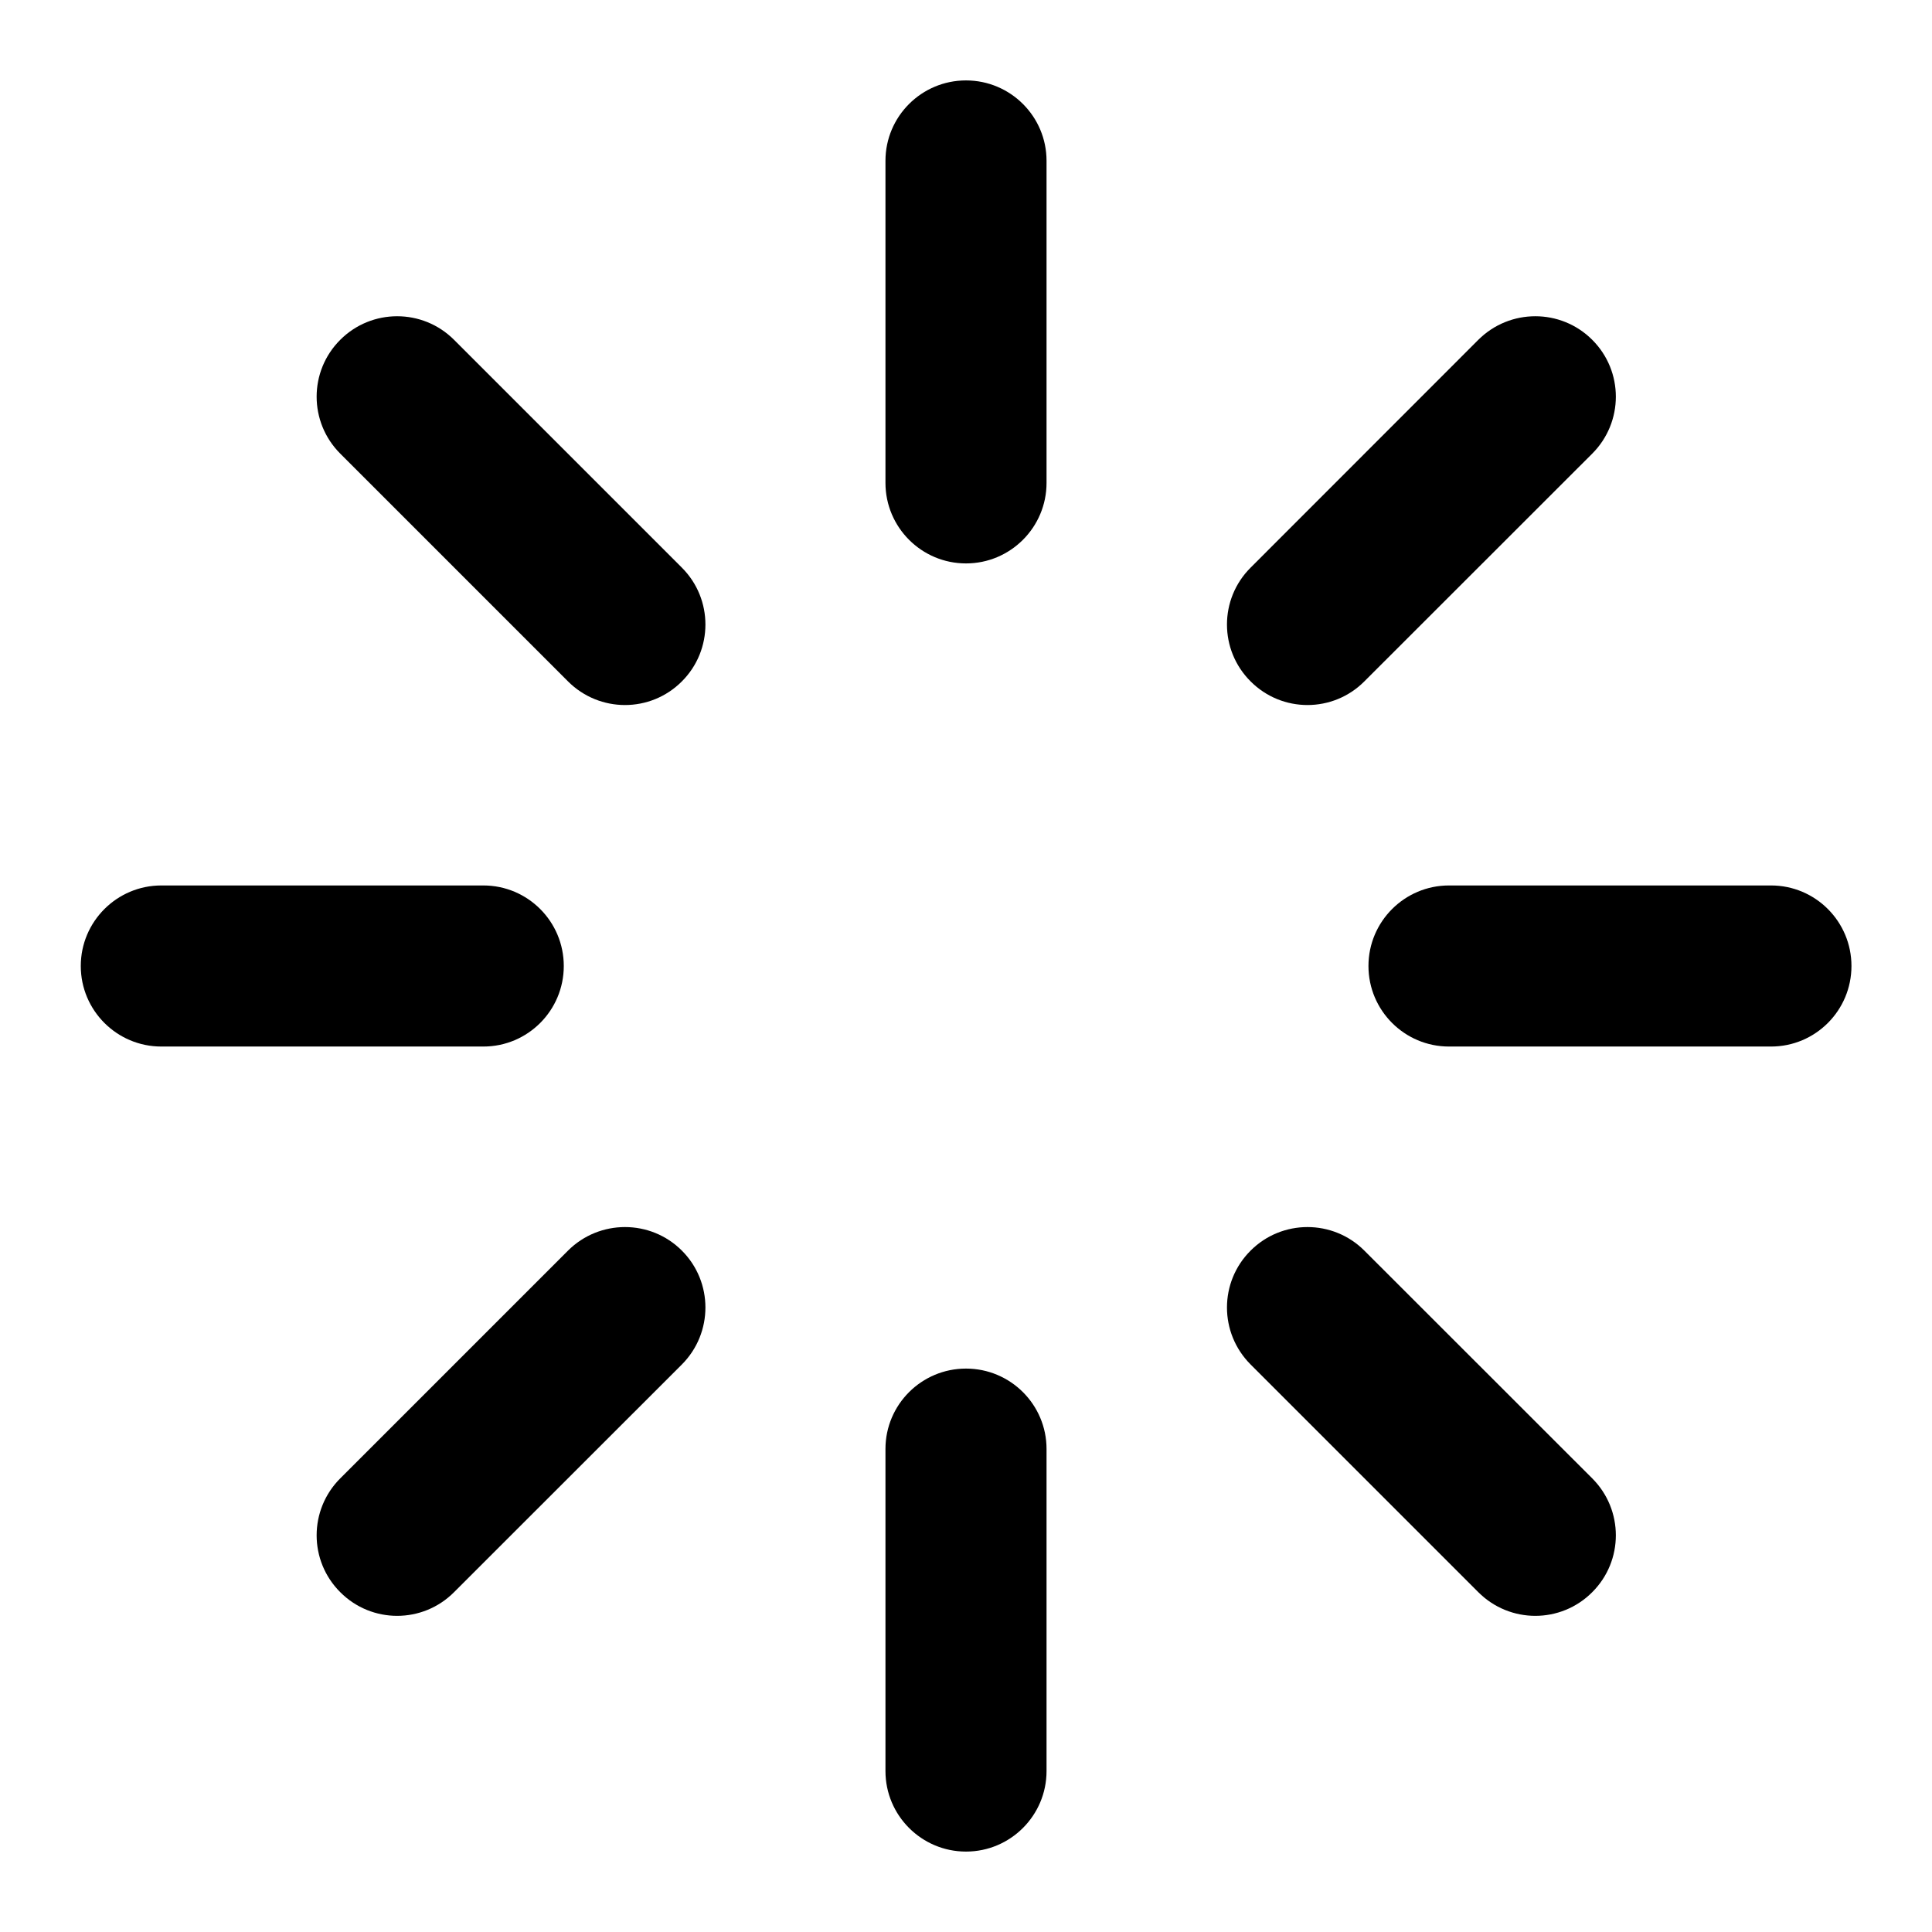 <svg viewBox="0 0 16 16" xmlns="http://www.w3.org/2000/svg" fill="currentColor" width="100%" height="100%">
  <path fill-rule="evenodd" clip-rule="evenodd" d="M8 0.666C8.368 0.666 8.667 0.964 8.667 1.332V3.999C8.667 4.367 8.368 4.666 8 4.666C7.632 4.666 7.333 4.367 7.333 3.999V1.332C7.333 0.964 7.632 0.666 8 0.666Z"/>
  <path fill-rule="evenodd" clip-rule="evenodd" d="M8 11.334C8.368 11.334 8.667 11.632 8.667 12V14.667C8.667 15.035 8.368 15.334 8 15.334C7.632 15.334 7.333 15.035 7.333 14.667V12C7.333 11.632 7.632 11.334 8 11.334Z"/>
  <path fill-rule="evenodd" clip-rule="evenodd" d="M2.818 2.814C3.078 2.554 3.5 2.554 3.76 2.814L5.647 4.701C5.907 4.961 5.907 5.383 5.647 5.643C5.387 5.904 4.965 5.904 4.704 5.643L2.818 3.757C2.557 3.496 2.557 3.074 2.818 2.814Z"/>
  <path fill-rule="evenodd" clip-rule="evenodd" d="M10.357 10.357C10.617 10.097 11.039 10.097 11.299 10.357L13.186 12.243C13.447 12.504 13.447 12.926 13.186 13.186C12.926 13.447 12.504 13.447 12.243 13.186L10.357 11.3C10.096 11.039 10.096 10.617 10.357 10.357Z"/>
  <path fill-rule="evenodd" clip-rule="evenodd" d="M0.669 8C0.669 7.632 0.968 7.333 1.336 7.333H4.003C4.371 7.333 4.669 7.632 4.669 8C4.669 8.368 4.371 8.667 4.003 8.667H1.336C0.968 8.667 0.669 8.368 0.669 8Z"/>
  <path fill-rule="evenodd" clip-rule="evenodd" d="M11.333 8C11.333 7.632 11.632 7.333 12 7.333H14.667C15.035 7.333 15.333 7.632 15.333 8C15.333 8.368 15.035 8.667 14.667 8.667H12C11.632 8.667 11.333 8.368 11.333 8Z"/>
  <path fill-rule="evenodd" clip-rule="evenodd" d="M5.647 10.357C5.907 10.617 5.907 11.039 5.647 11.3L3.76 13.186C3.5 13.447 3.078 13.447 2.818 13.186C2.557 12.926 2.557 12.504 2.818 12.243L4.704 10.357C4.965 10.097 5.387 10.097 5.647 10.357Z"/>
  <path fill-rule="evenodd" clip-rule="evenodd" d="M13.186 2.814C13.447 3.074 13.447 3.496 13.186 3.757L11.299 5.643C11.039 5.904 10.617 5.904 10.357 5.643C10.096 5.383 10.096 4.961 10.357 4.701L12.243 2.814C12.504 2.554 12.926 2.554 13.186 2.814Z"/>
</svg>
